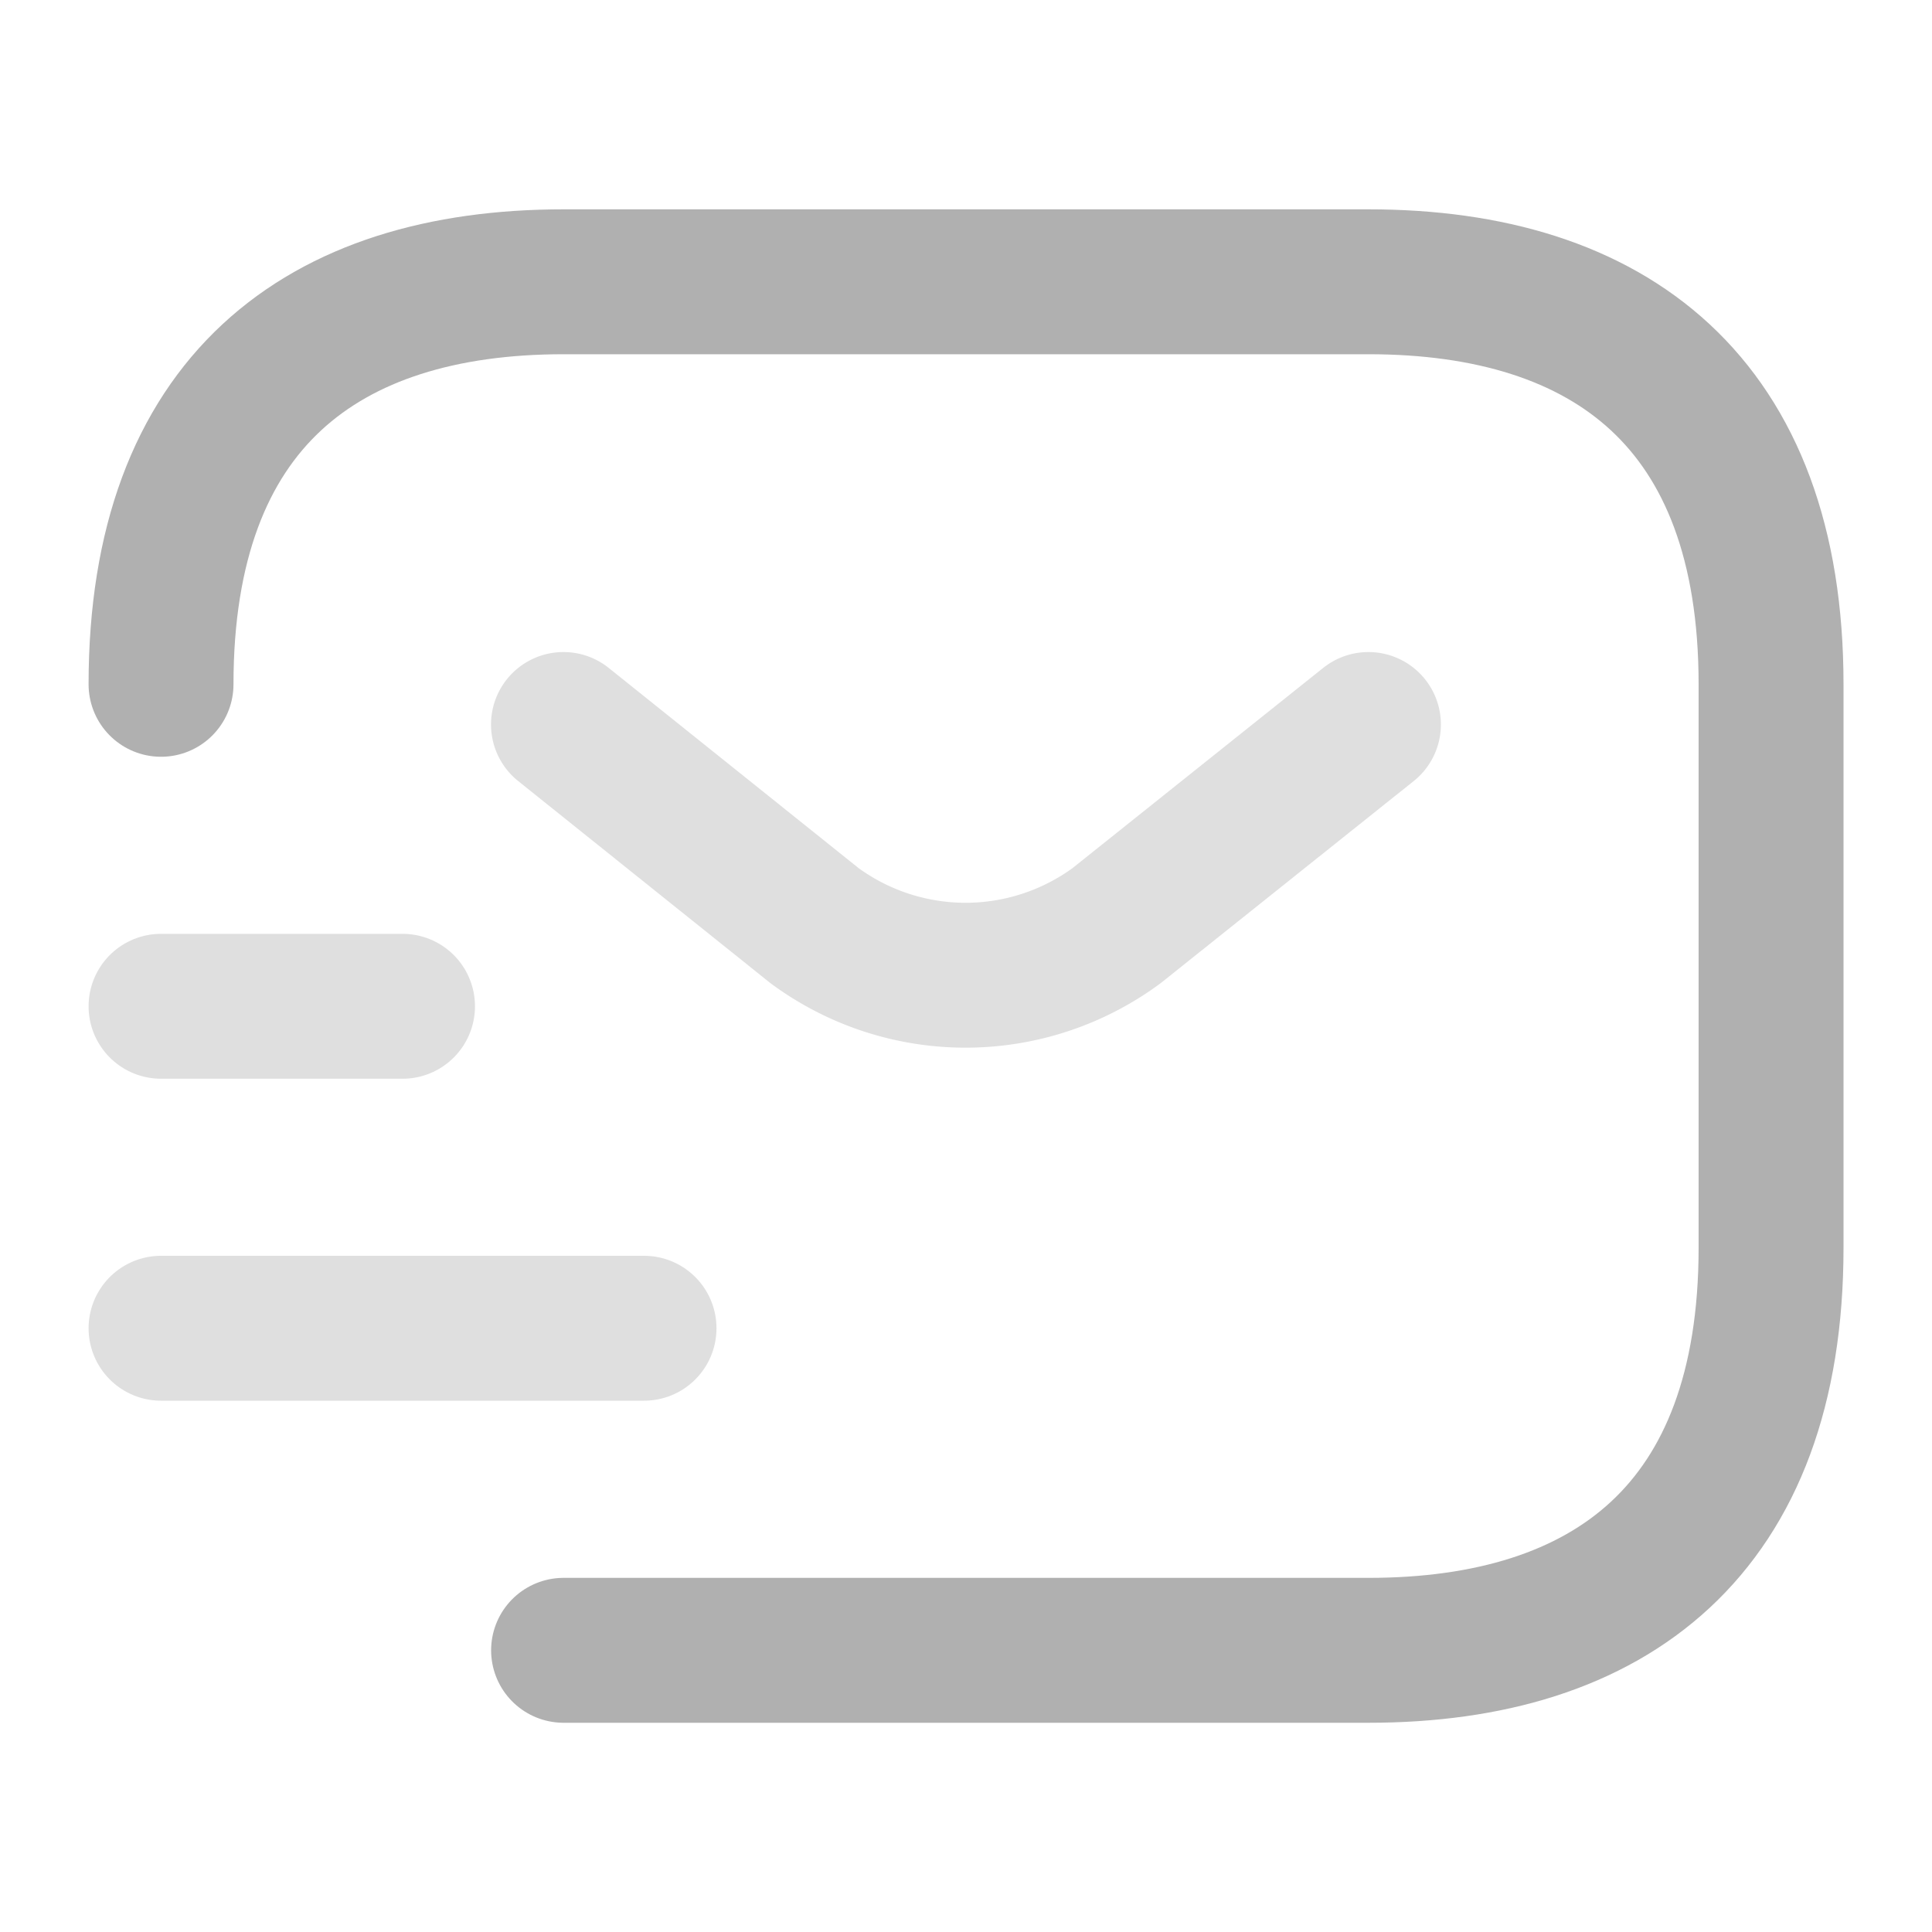 <svg xmlns="http://www.w3.org/2000/svg" width="20" height="20" viewBox="0 0 20 20">
  <g id="vuesax_twotone_sms-tracking" data-name="vuesax/twotone/sms-tracking" transform="translate(-620 -252)">
    <g id="sms-tracking" transform="translate(620 252)">
      <path id="Vector" d="M0,4.167C0,1.25,1.667,0,4.167,0H12.5c2.5,0,4.167,1.25,4.167,4.167V10c0,2.917-1.667,4.167-4.167,4.167H4.167" transform="translate(1.667 2.917)" fill="none" stroke="#b0b0b0" stroke-linecap="round" stroke-linejoin="round" stroke-width="1.5"/>
      <path id="Vector-2" data-name="Vector" d="M8.333,0,5.725,2.083a2.638,2.638,0,0,1-3.125,0L0,0" transform="translate(5.833 7.5)" fill="none" stroke="#b0b0b0" stroke-linecap="round" stroke-linejoin="round" stroke-width="1.5" opacity="0.4"/>
      <path id="Vector-3" data-name="Vector" d="M0,0H5" transform="translate(1.667 13.75)" fill="none" stroke="#b0b0b0" stroke-linecap="round" stroke-linejoin="round" stroke-width="1.5" opacity="0.4"/>
      <path id="Vector-4" data-name="Vector" d="M0,0H2.5" transform="translate(1.667 10.417)" fill="none" stroke="#b0b0b0" stroke-linecap="round" stroke-linejoin="round" stroke-width="1.5" opacity="0.4"/>
      <path id="Vector-5" data-name="Vector" d="M0,0H20V20H0Z" fill="none" opacity="0"/>
    </g>
  </g>
</svg>
